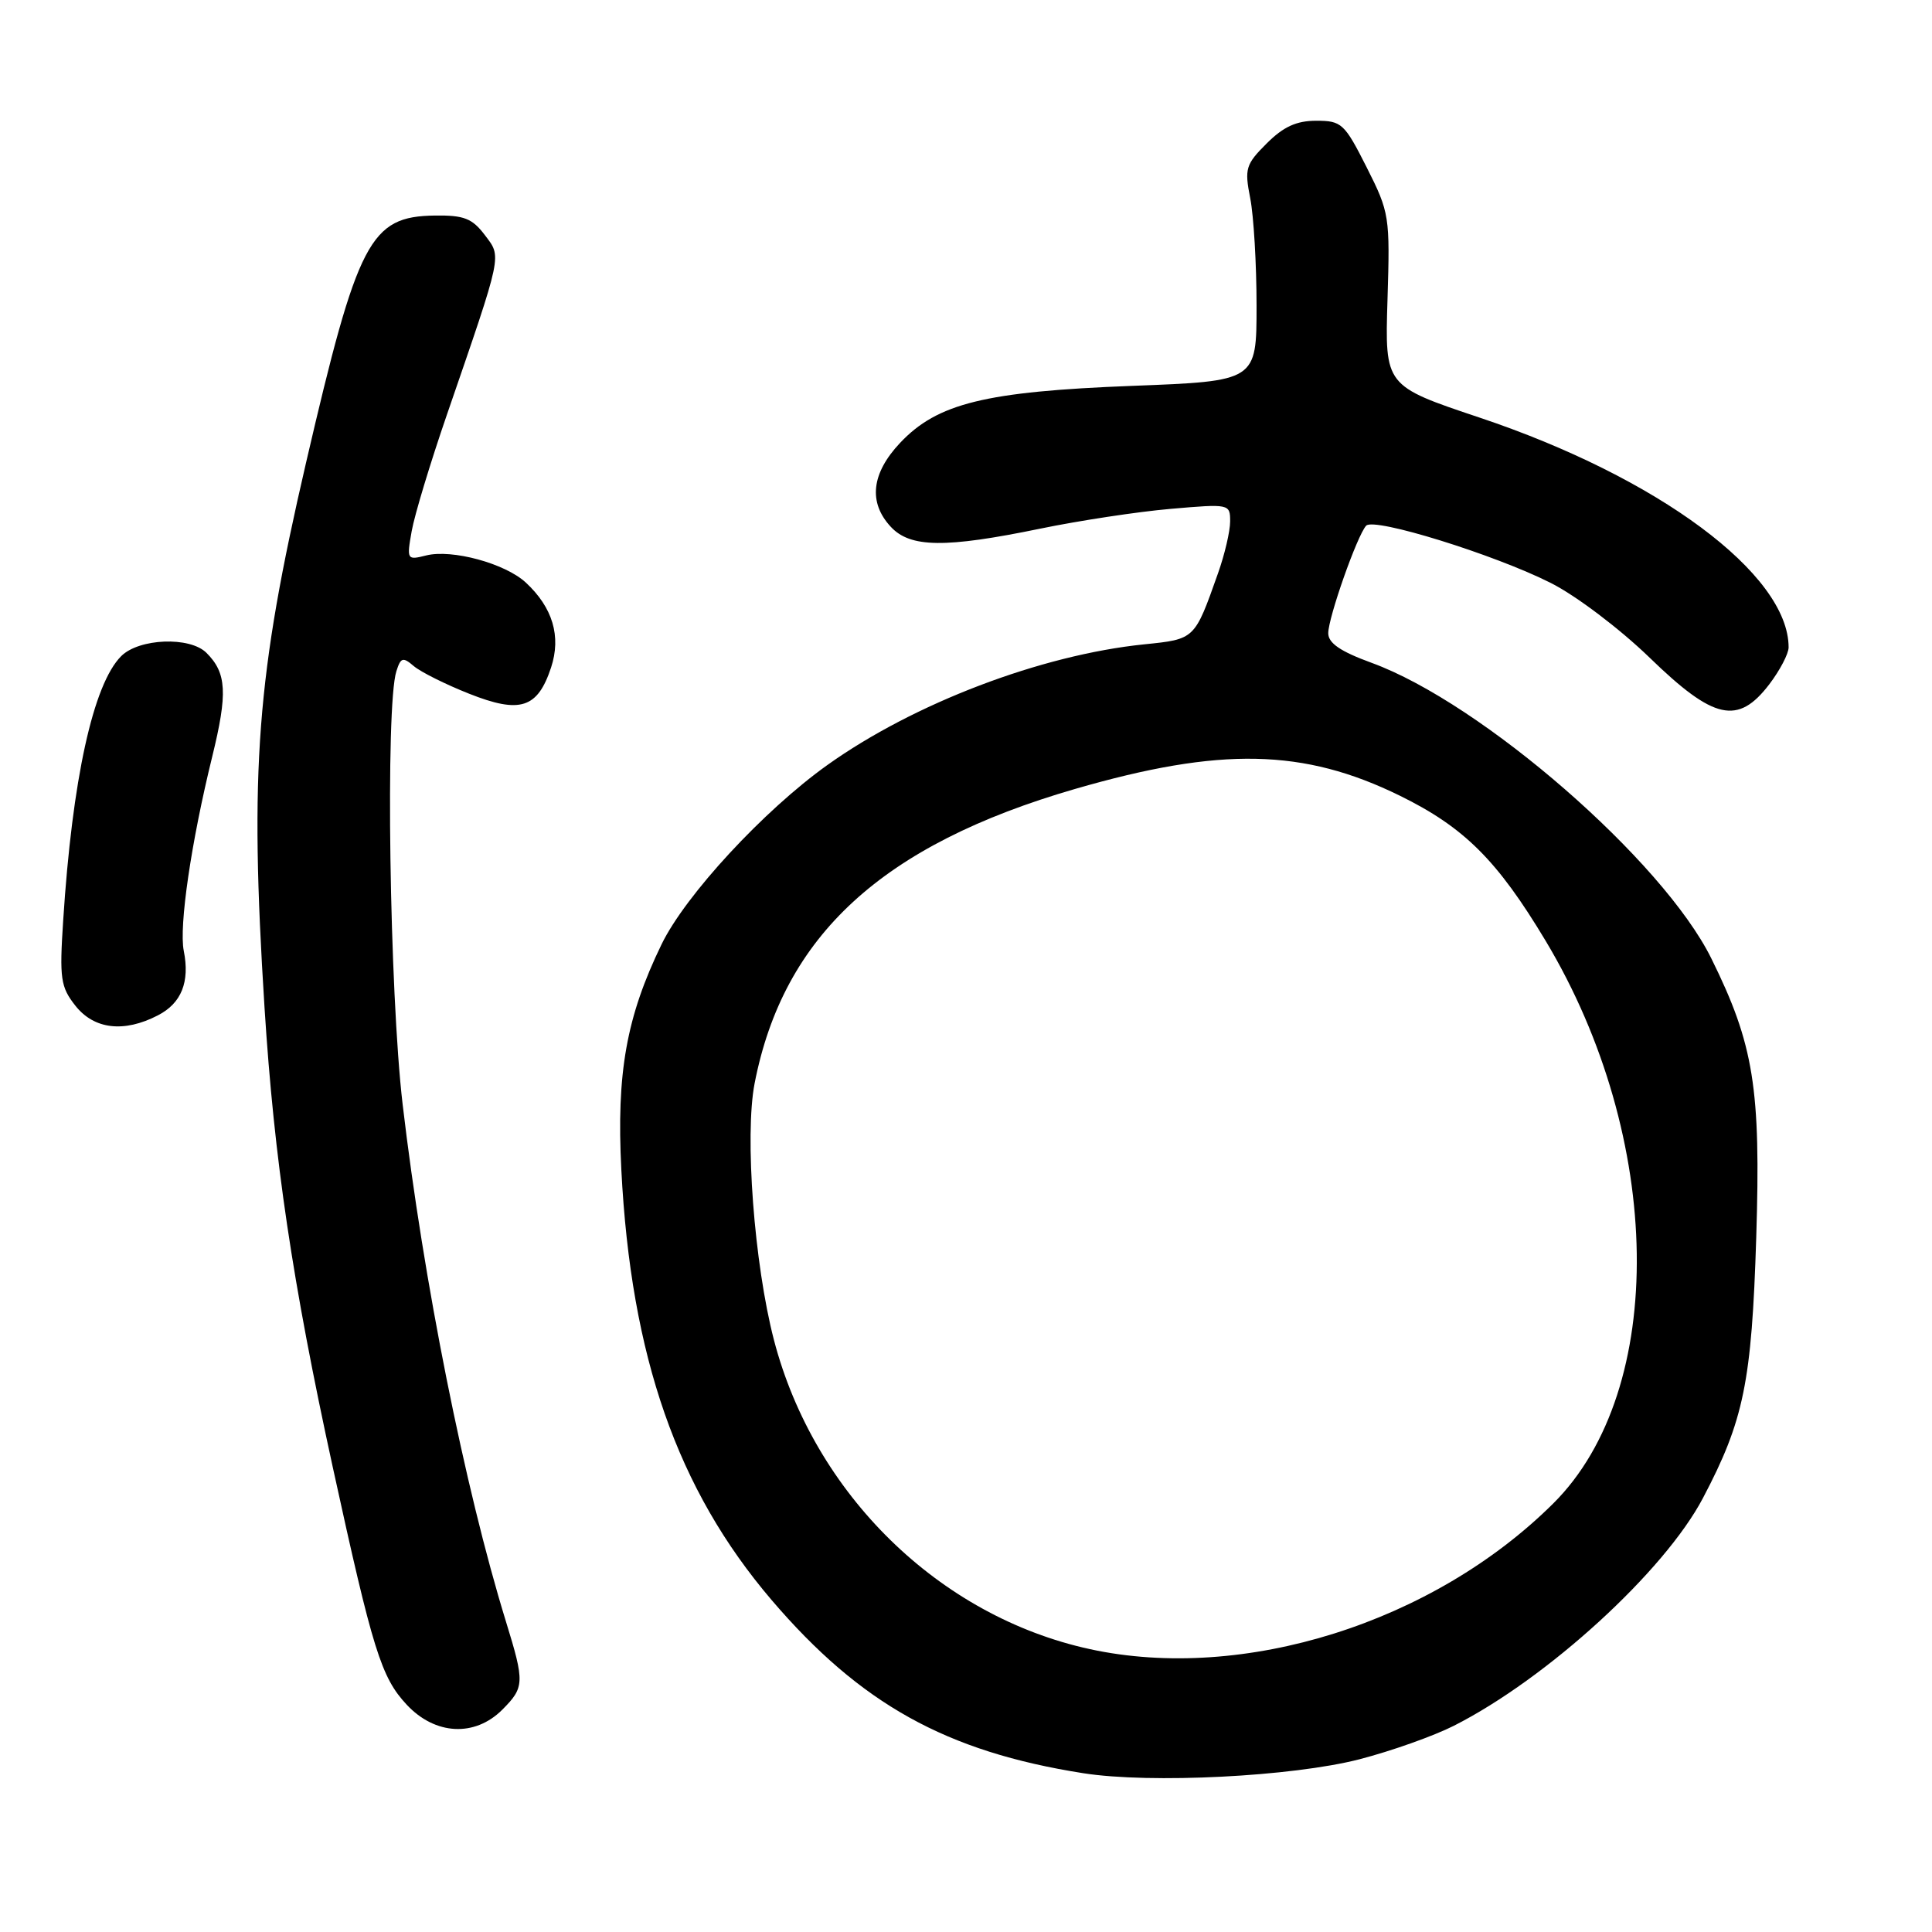 <?xml version="1.0" encoding="UTF-8" standalone="no"?>
<!DOCTYPE svg PUBLIC "-//W3C//DTD SVG 1.1//EN" "http://www.w3.org/Graphics/SVG/1.1/DTD/svg11.dtd" >
<svg xmlns="http://www.w3.org/2000/svg" xmlns:xlink="http://www.w3.org/1999/xlink" version="1.1" viewBox="0 0 256 256">
 <g >
 <path fill="currentColor"
d=" M 180.15 233.11 C 184.36 232.02 189.99 230.02 192.65 228.67 C 205.04 222.39 220.55 208.20 225.65 198.50 C 231.07 188.21 232.11 183.11 232.71 164.00 C 233.33 144.20 232.40 138.41 226.76 127.00 C 220.36 114.05 196.36 93.17 181.75 87.83 C 177.61 86.32 176.00 85.22 176.00 83.90 C 176.00 81.84 179.83 70.95 181.02 69.66 C 182.05 68.52 198.00 73.47 205.48 77.24 C 208.85 78.94 214.62 83.31 218.58 87.14 C 227.10 95.41 230.29 96.11 234.45 90.66 C 235.85 88.82 237.00 86.62 237.00 85.78 C 237.00 76.09 219.70 63.24 196.01 55.32 C 183.50 51.13 183.50 51.13 183.85 39.74 C 184.19 28.65 184.12 28.18 181.09 22.17 C 178.15 16.35 177.77 16.00 174.41 16.00 C 171.78 16.00 170.06 16.79 167.84 19.01 C 165.06 21.78 164.89 22.35 165.66 26.26 C 166.12 28.59 166.50 35.00 166.50 40.50 C 166.50 50.50 166.50 50.50 150.00 51.13 C 130.57 51.88 124.21 53.44 119.27 58.68 C 115.46 62.72 115.03 66.58 118.04 69.81 C 120.62 72.59 125.26 72.64 137.83 70.05 C 142.96 68.99 150.72 67.81 155.08 67.43 C 162.92 66.75 163.00 66.77 163.00 69.09 C 163.00 70.38 162.28 73.47 161.39 75.97 C 158.28 84.76 158.35 84.69 151.60 85.38 C 137.93 86.78 121.08 93.20 109.63 101.37 C 101.22 107.37 90.82 118.61 87.66 125.13 C 83.00 134.73 81.67 142.16 82.33 155.00 C 83.60 179.79 89.74 197.36 102.24 212.01 C 114.01 225.78 125.36 232.10 143.54 234.96 C 152.43 236.36 171.25 235.41 180.15 233.11 Z  M 66.55 226.55 C 69.51 223.58 69.53 222.94 67.04 214.86 C 61.57 197.11 56.09 169.67 53.35 146.32 C 51.61 131.51 51.06 93.53 52.52 88.95 C 53.10 87.11 53.38 87.02 54.84 88.27 C 55.75 89.04 59.05 90.69 62.16 91.92 C 68.92 94.60 71.23 93.86 73.02 88.45 C 74.38 84.32 73.24 80.50 69.67 77.19 C 66.94 74.66 59.89 72.74 56.47 73.60 C 53.92 74.24 53.88 74.17 54.55 70.38 C 54.93 68.24 57.02 61.33 59.20 55.00 C 66.68 33.27 66.49 34.14 64.23 31.13 C 62.57 28.94 61.48 28.51 57.63 28.56 C 49.03 28.68 47.41 31.78 40.55 61.32 C 33.99 89.60 33.05 101.90 35.05 133.50 C 36.33 153.65 38.74 169.87 44.10 194.44 C 49.41 218.74 50.51 222.26 53.90 225.89 C 57.66 229.91 62.90 230.19 66.55 226.55 Z  M 20.92 134.54 C 24.05 132.93 25.17 130.11 24.35 125.99 C 23.70 122.74 25.33 111.60 28.12 100.26 C 30.18 91.86 30.04 89.18 27.36 86.51 C 25.17 84.31 18.42 84.58 16.06 86.94 C 12.34 90.66 9.57 103.29 8.37 122.00 C 7.87 129.67 8.03 130.77 9.98 133.25 C 12.46 136.40 16.42 136.87 20.92 134.54 Z  M 144.42 218.52 C 124.43 214.17 107.87 197.96 102.55 177.55 C 99.93 167.47 98.65 150.47 99.99 143.55 C 103.80 123.98 116.89 111.95 142.45 104.54 C 161.74 98.95 172.74 99.18 185.50 105.44 C 194.01 109.62 198.39 113.98 204.79 124.64 C 220.50 150.81 220.97 184.14 205.83 199.20 C 189.92 215.02 164.75 222.94 144.42 218.52 Z "/>
</g>
</svg>